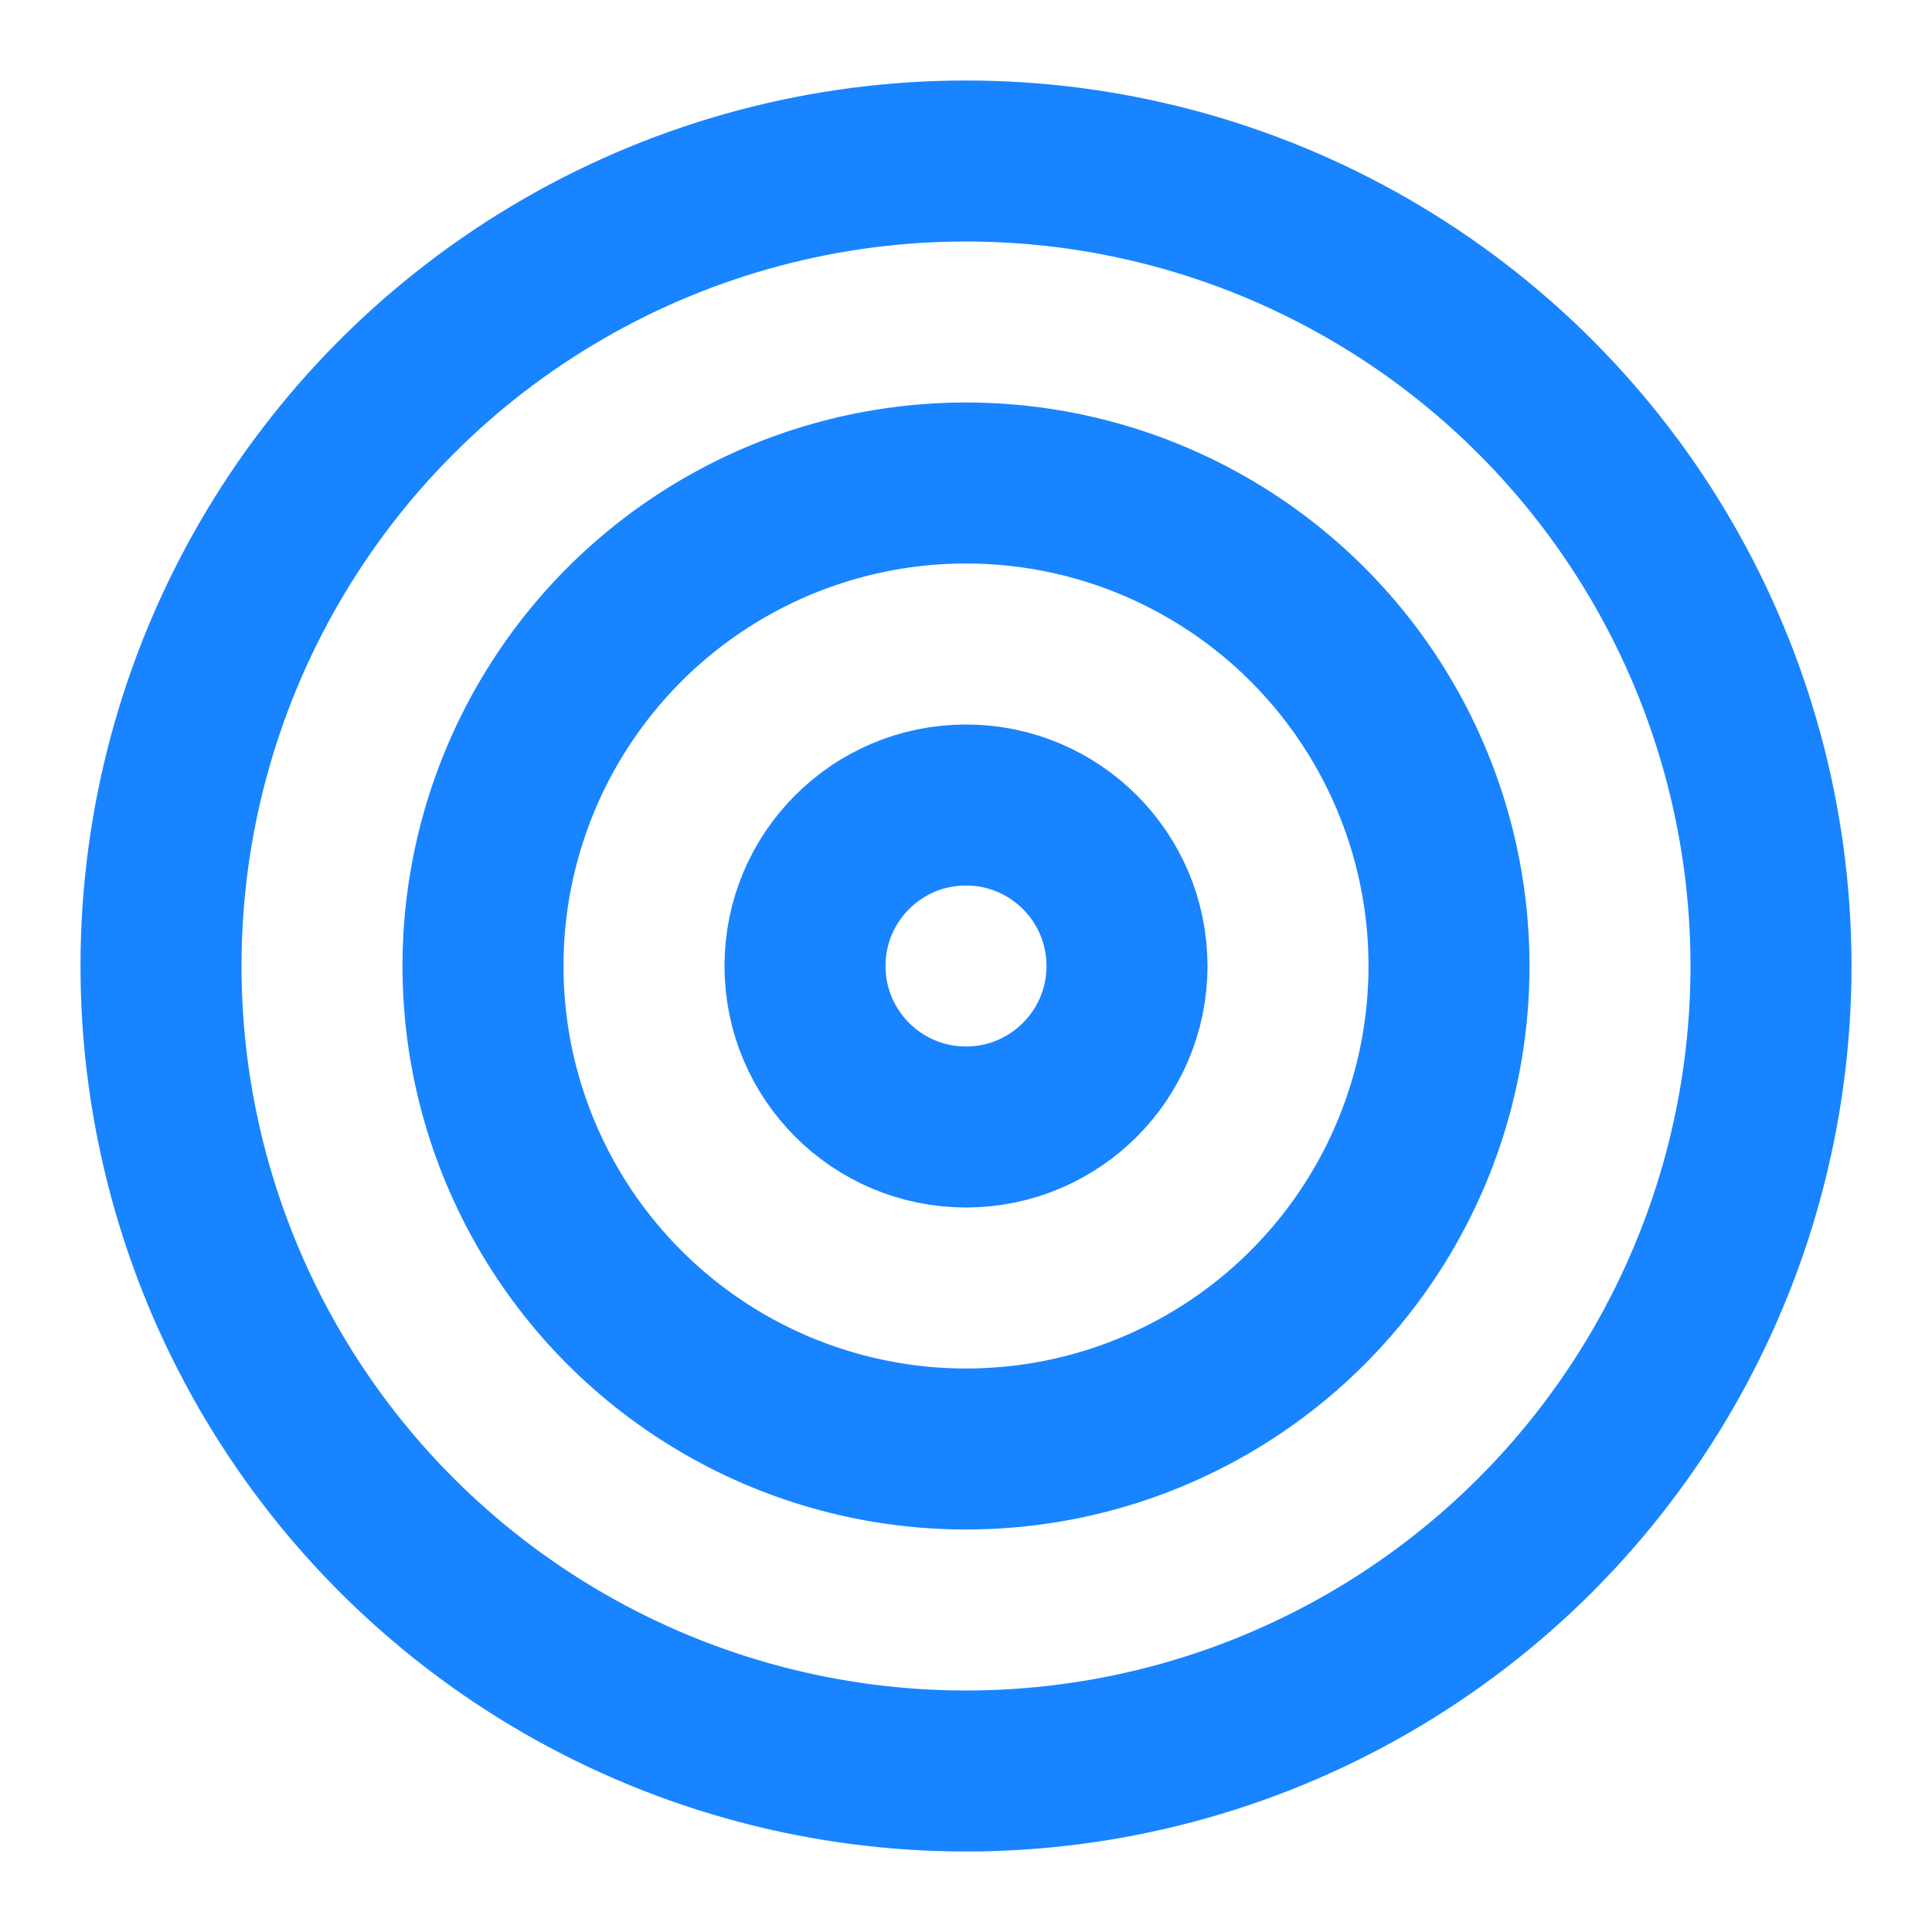 <svg xmlns="http://www.w3.org/2000/svg" width="8" height="8" viewBox="0 0 24 24" fill="none" stroke="#1884FF" stroke-width="2" stroke-linecap="round" stroke-linejoin="round" class="lucide lucide-target"><circle cx="12" cy="12" r="10"/><circle cx="12" cy="12" r="6"/><circle cx="12" cy="12" r="2"/></svg>